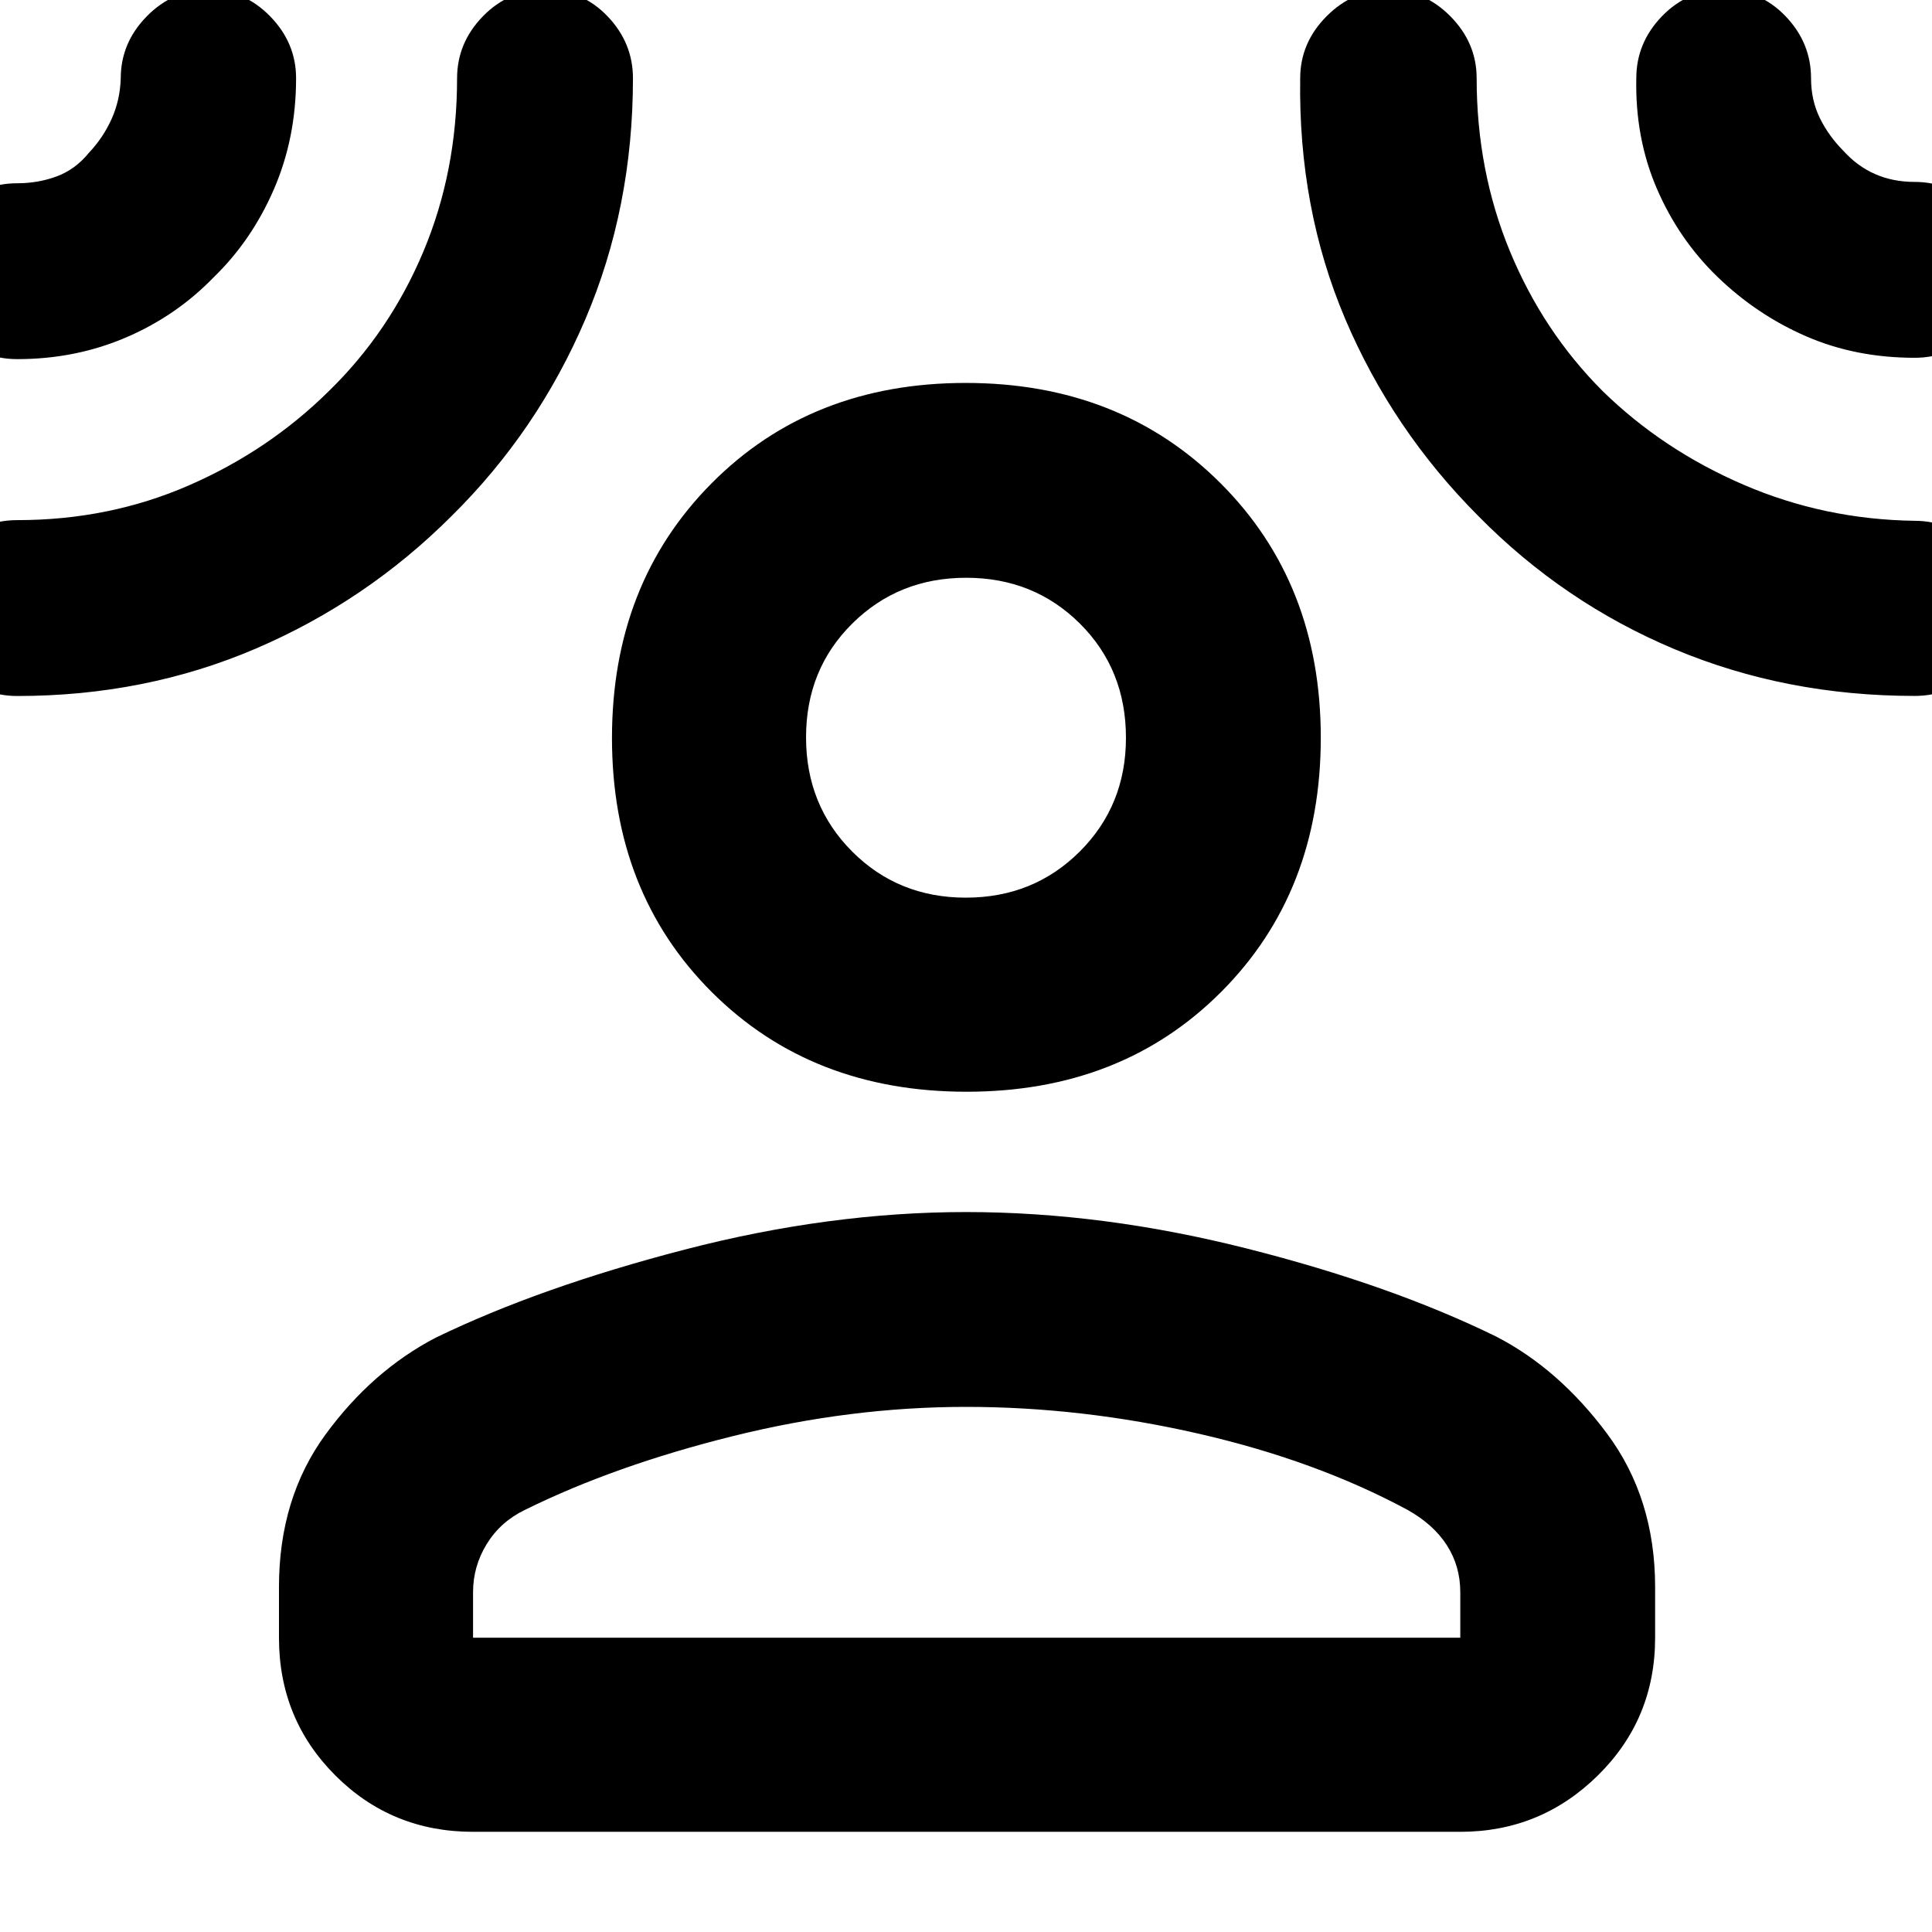 <svg xmlns="http://www.w3.org/2000/svg" height="40" viewBox="0 -960 960 960" width="40"><path d="M480.3-417.52q-77.01 0-126.61-49.51-49.6-49.52-49.6-126.24t49.51-126.59q49.51-49.86 126.23-49.86t126.59 49.77q49.87 49.78 49.87 126.5t-49.5 126.33q-49.49 49.6-126.49 49.6Zm-341.68 246.1q0-44.16 23.13-75.79 23.13-31.63 54.77-48.11 51.67-25.06 123.6-43.74 71.94-18.68 139.88-18.68 67.93 0 139.54 18.12 71.6 18.11 123.87 43.73 31.12 16.04 55.07 48.17 23.94 32.14 23.94 76.3v25.2q0 40.42-28.45 68.43-28.45 28.01-68.36 28.01H235.06q-40.42 0-68.43-28.01-28.01-28.01-28.01-68.43v-25.2Zm96.44 25.2h490.55v-22.58q0-13.04-6.7-23.43-6.69-10.39-19.71-17.63-45.31-24.38-103.5-37.73-58.19-13.34-115.7-13.34-57.51 0-116.03 14.58-58.53 14.57-103.17 36.62-12.12 5.86-18.93 16.93-6.81 11.07-6.81 23.93v22.65Zm244.86-367.74q33.63 0 56.59-22.9 22.97-22.89 22.97-56.55 0-33.95-22.88-56.73-22.88-22.77-56.52-22.77-33.63 0-56.59 22.75-22.97 22.76-22.97 56.52 0 33.76 22.88 56.72t56.52 22.96ZM106.26-822.31q-18.64 19.3-43.73 30.03-25.09 10.73-53.91 10.73-18.25 0-31.14-12.93t-12.89-30.61q0-17.68 12.89-30.77 12.89-13.08 31.14-13.08 10.36 0 19.58-3.42 9.22-3.42 15.92-11.65 7.16-7.57 11.35-16.91 4.2-9.34 4.53-20.17 0-17.63 12.96-30.83 12.95-13.2 30.73-13.2 17.6 0 30.51 13.2 12.92 13.2 12.92 30.83 0 29.72-11.03 55.15-11.03 25.42-29.83 43.63Zm118.21 118.64q-42.45 42.44-97.41 65.98-54.95 23.53-118.44 23.53-18.25 0-31.14-13.06-12.89-13.07-12.89-30.95t12.89-30.63q12.89-12.75 31.14-12.75 45.68 0 85.29-17.29 39.62-17.28 69.53-46.86 30.2-29.43 46.94-69.32 16.74-39.88 16.74-86.07 0-17.63 12.85-30.83t31.06-13.2q18.2 0 30.84 13.2t12.64 30.83q0 64.35-23.68 119.78-23.67 55.44-66.36 97.64Zm510.11.09q-42.76-42.88-66.14-97.91-23.38-55.03-22.38-119.6 0-17.63 13.11-30.83t30.85-13.2q17.57 0 30.65 13.2 13.07 13.2 13.07 30.83 0 45.9 16.49 85.84 16.49 39.93 46.09 69.55 29.93 29.27 70.06 46.56 40.13 17.3 85 17.92 17.89 0 30.96 13.13 13.07 13.12 13.07 31.09 0 17.69-13.07 30.24-13.07 12.56-30.96 12.56-63.84 0-119.1-23.14-55.26-23.14-97.7-66.24ZM853.34-822.5q-19.17-18.55-30.04-43.73-10.86-25.17-10.23-54.86 0-17.63 12.74-30.83 12.73-13.2 30.77-13.2t30.68 13.2q12.64 13.2 12.64 30.83 0 10.83 4.37 19.75t11.81 16.4q6.9 7.61 15.73 11.47 8.84 3.86 19.57 3.86 17.89 0 30.96 13.12 13.07 13.13 13.07 31.1 0 17.69-13.07 30.43-13.07 12.74-30.96 12.74-29.33 0-53.9-10.67-24.58-10.68-44.14-29.61ZM480-593.43Zm0 447.21Z"/></svg>